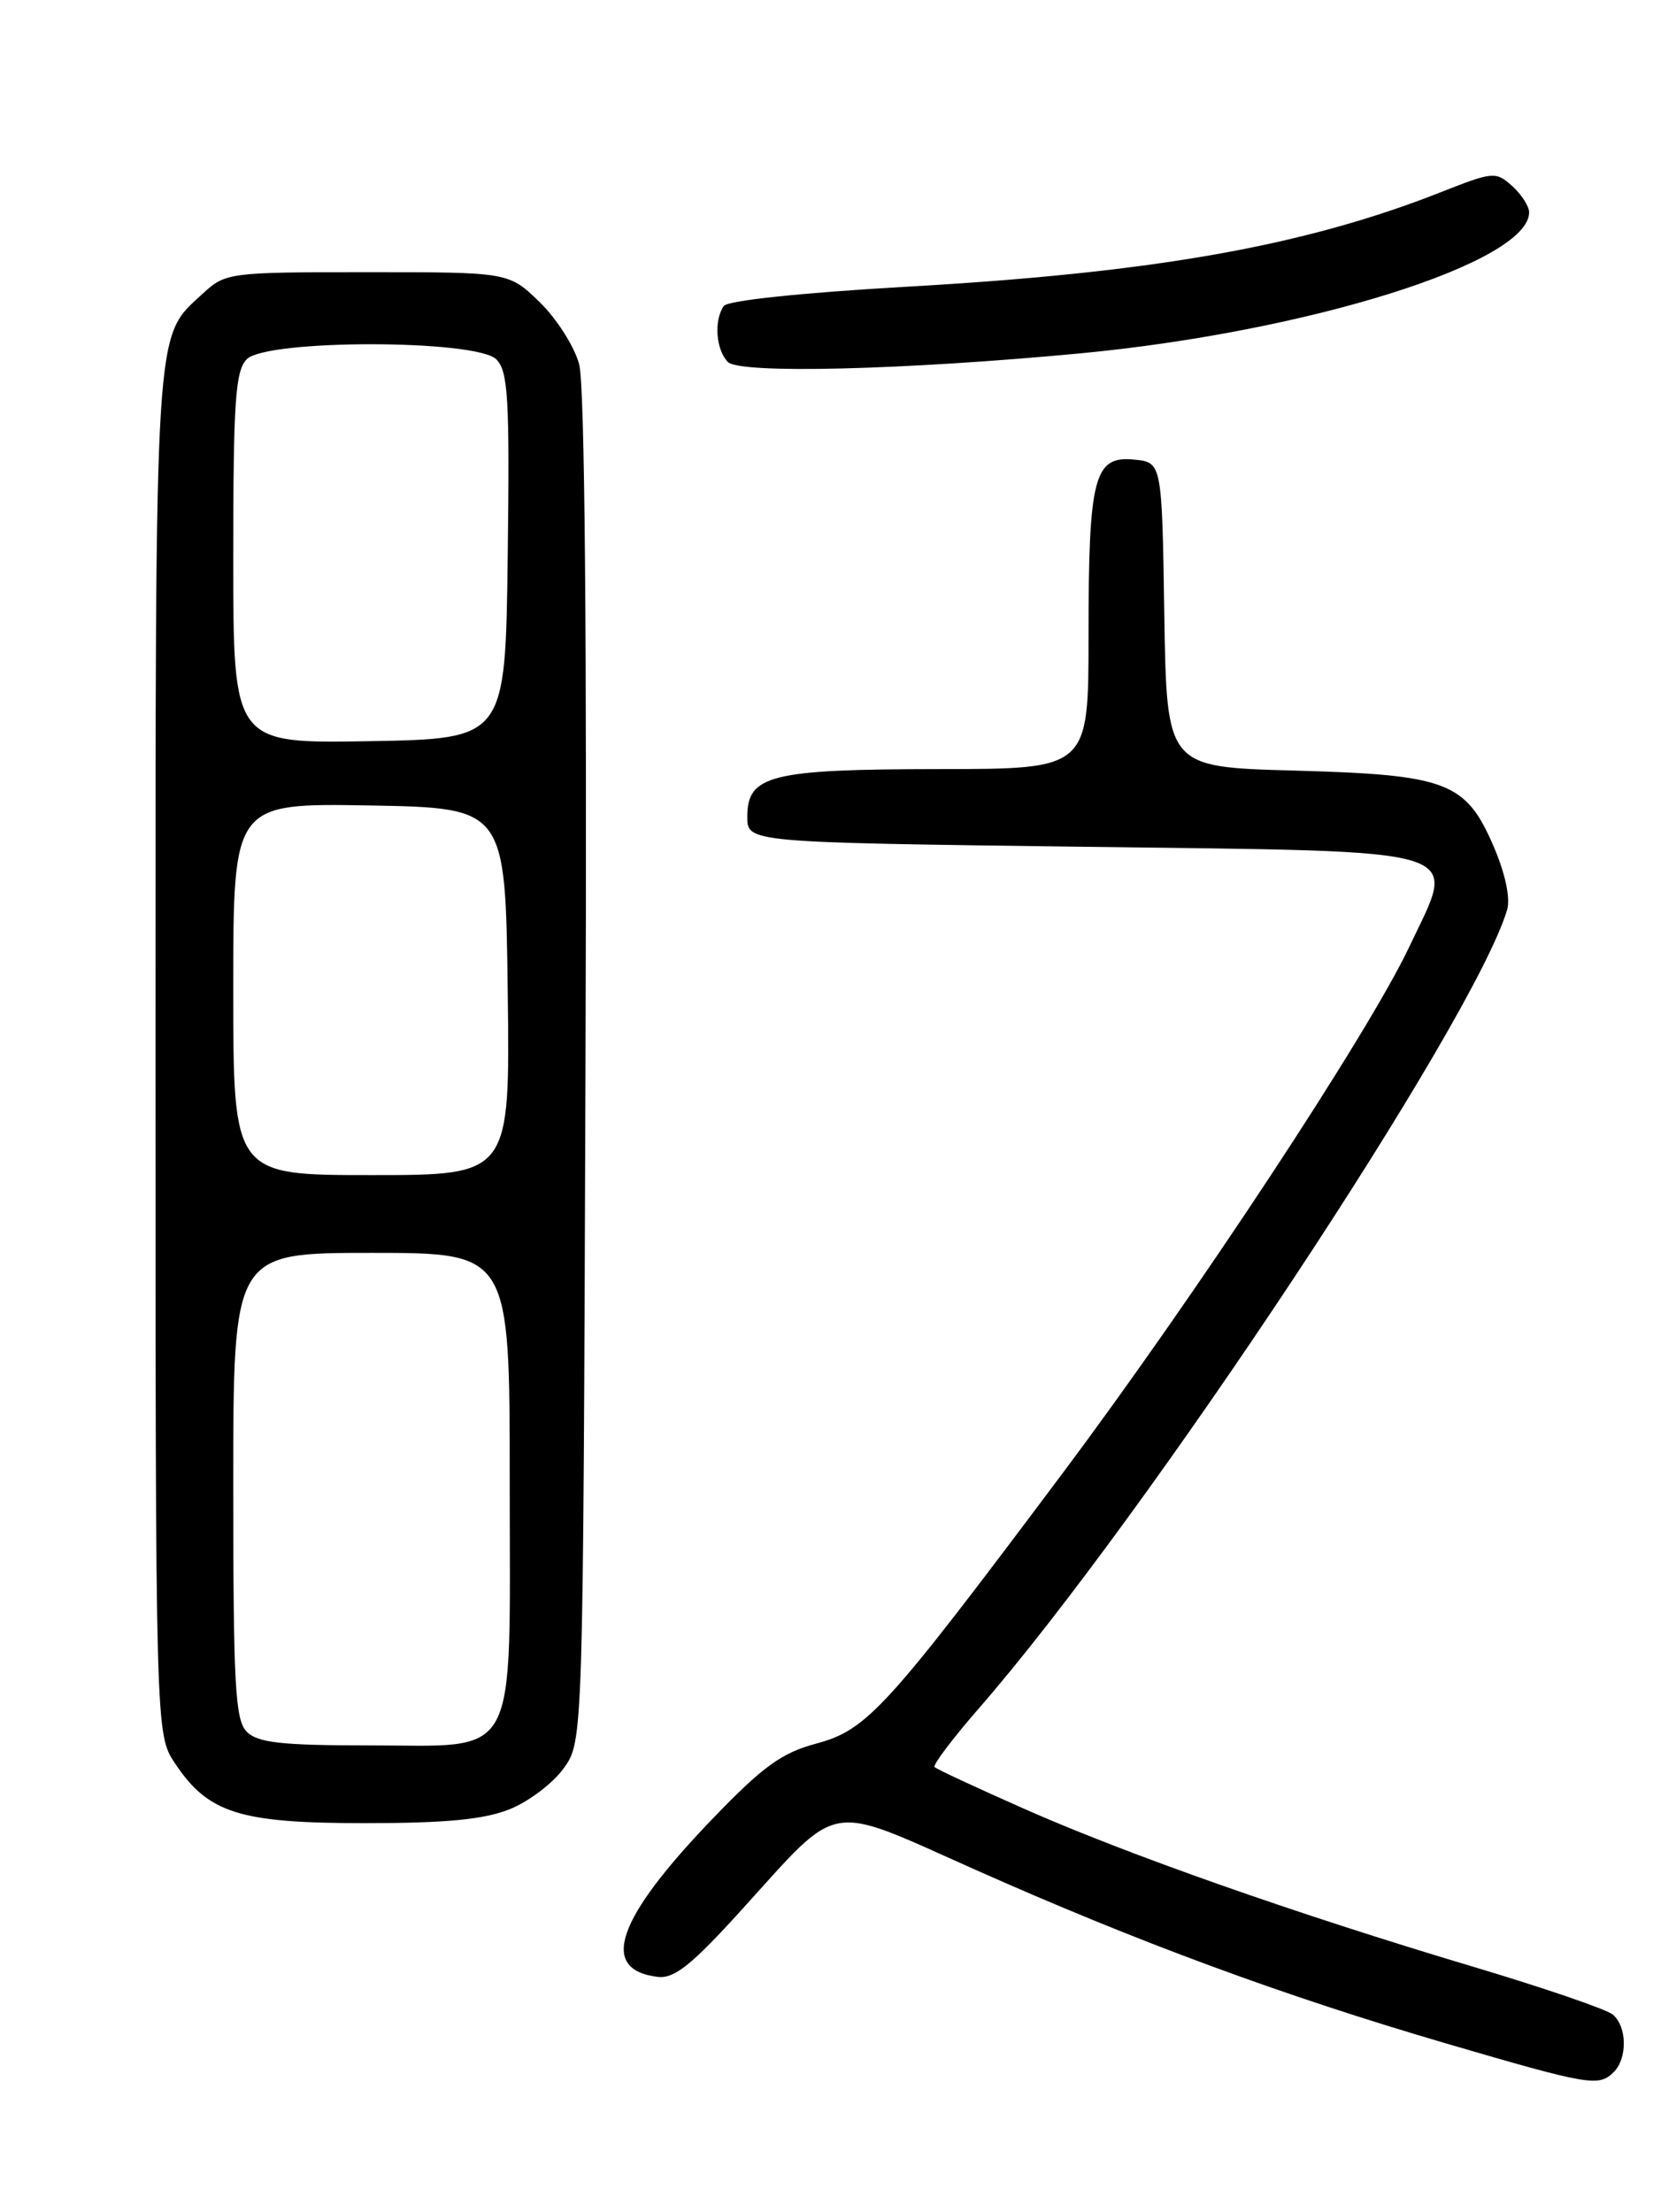 <?xml version="1.0" encoding="UTF-8" standalone="no"?>
<!DOCTYPE svg PUBLIC "-//W3C//DTD SVG 1.1//EN" "http://www.w3.org/Graphics/SVG/1.1/DTD/svg11.dtd" >
<svg xmlns="http://www.w3.org/2000/svg" xmlns:xlink="http://www.w3.org/1999/xlink" version="1.1" viewBox="0 0 194 256">
 <g >
 <path fill="currentColor"
d=" M 186.80 239.80 C 188.40 238.20 188.33 234.52 186.68 233.15 C 185.95 232.54 178.64 230.04 170.43 227.59 C 150.06 221.51 130.47 214.62 118.55 209.34 C 113.08 206.92 108.41 204.75 108.18 204.51 C 107.95 204.28 110.22 201.26 113.24 197.79 C 132.68 175.51 170.65 118.13 174.45 105.30 C 174.85 103.96 174.24 101.11 172.91 98.00 C 169.67 90.48 167.54 89.67 149.77 89.18 C 135.05 88.78 135.05 88.78 134.77 71.14 C 134.50 53.50 134.50 53.50 131.25 53.19 C 126.63 52.74 126.00 55.19 126.00 73.57 C 126.00 89.00 126.00 89.00 108.75 89.01 C 89.18 89.03 86.50 89.70 86.50 94.53 C 86.50 97.50 86.50 97.50 125.29 98.00 C 171.01 98.59 168.66 97.87 163.13 109.57 C 158.40 119.57 138.45 149.86 123.00 170.50 C 102.53 197.84 100.36 200.22 94.45 201.80 C 90.47 202.87 88.29 204.45 82.49 210.48 C 71.35 222.06 69.30 227.96 76.12 228.79 C 78.04 229.03 80.05 227.43 85.88 220.99 C 97.41 208.29 95.47 208.63 112.76 216.33 C 131.66 224.75 148.54 230.98 167.44 236.51 C 184.03 241.36 185.06 241.54 186.80 239.80 Z  M 58.99 209.39 C 61.21 208.50 64.03 206.36 65.26 204.64 C 67.50 201.50 67.50 201.50 67.77 123.70 C 67.95 73.85 67.69 44.55 67.04 42.16 C 66.49 40.11 64.43 36.87 62.46 34.96 C 58.89 31.50 58.89 31.50 42.53 31.50 C 26.46 31.50 26.11 31.55 23.45 34.00 C 17.83 39.19 18.00 36.39 18.00 121.82 C 18.00 200.70 18.00 200.70 20.27 204.10 C 24.12 209.86 27.74 211.00 42.23 211.00 C 51.61 211.00 56.02 210.58 58.99 209.39 Z  M 125.00 40.90 C 151.42 38.40 177.00 30.37 177.00 24.57 C 177.00 23.88 176.12 22.51 175.04 21.53 C 173.15 19.83 172.83 19.85 166.79 22.24 C 150.95 28.48 133.59 31.56 105.00 33.18 C 92.80 33.88 84.20 34.78 83.77 35.42 C 82.62 37.10 82.87 40.47 84.25 41.89 C 85.61 43.29 104.54 42.83 125.00 40.90 Z  M 28.57 200.43 C 27.22 199.08 27.00 195.08 27.00 171.93 C 27.00 145.00 27.00 145.00 43.00 145.00 C 59.00 145.00 59.00 145.00 59.00 171.50 C 59.00 204.43 60.31 202.00 42.57 202.00 C 32.61 202.00 29.83 201.69 28.57 200.43 Z  M 27.00 114.47 C 27.00 92.95 27.00 92.95 42.75 93.22 C 58.50 93.50 58.50 93.50 58.77 114.75 C 59.04 136.00 59.04 136.00 43.02 136.00 C 27.00 136.00 27.00 136.00 27.00 114.47 Z  M 27.00 64.60 C 27.00 46.43 27.24 42.90 28.57 41.57 C 30.89 39.25 55.13 39.27 57.45 41.59 C 58.82 42.96 59.00 46.09 58.77 64.34 C 58.50 85.50 58.50 85.50 42.75 85.78 C 27.00 86.05 27.00 86.05 27.00 64.60 Z "/>
</g>
</svg>